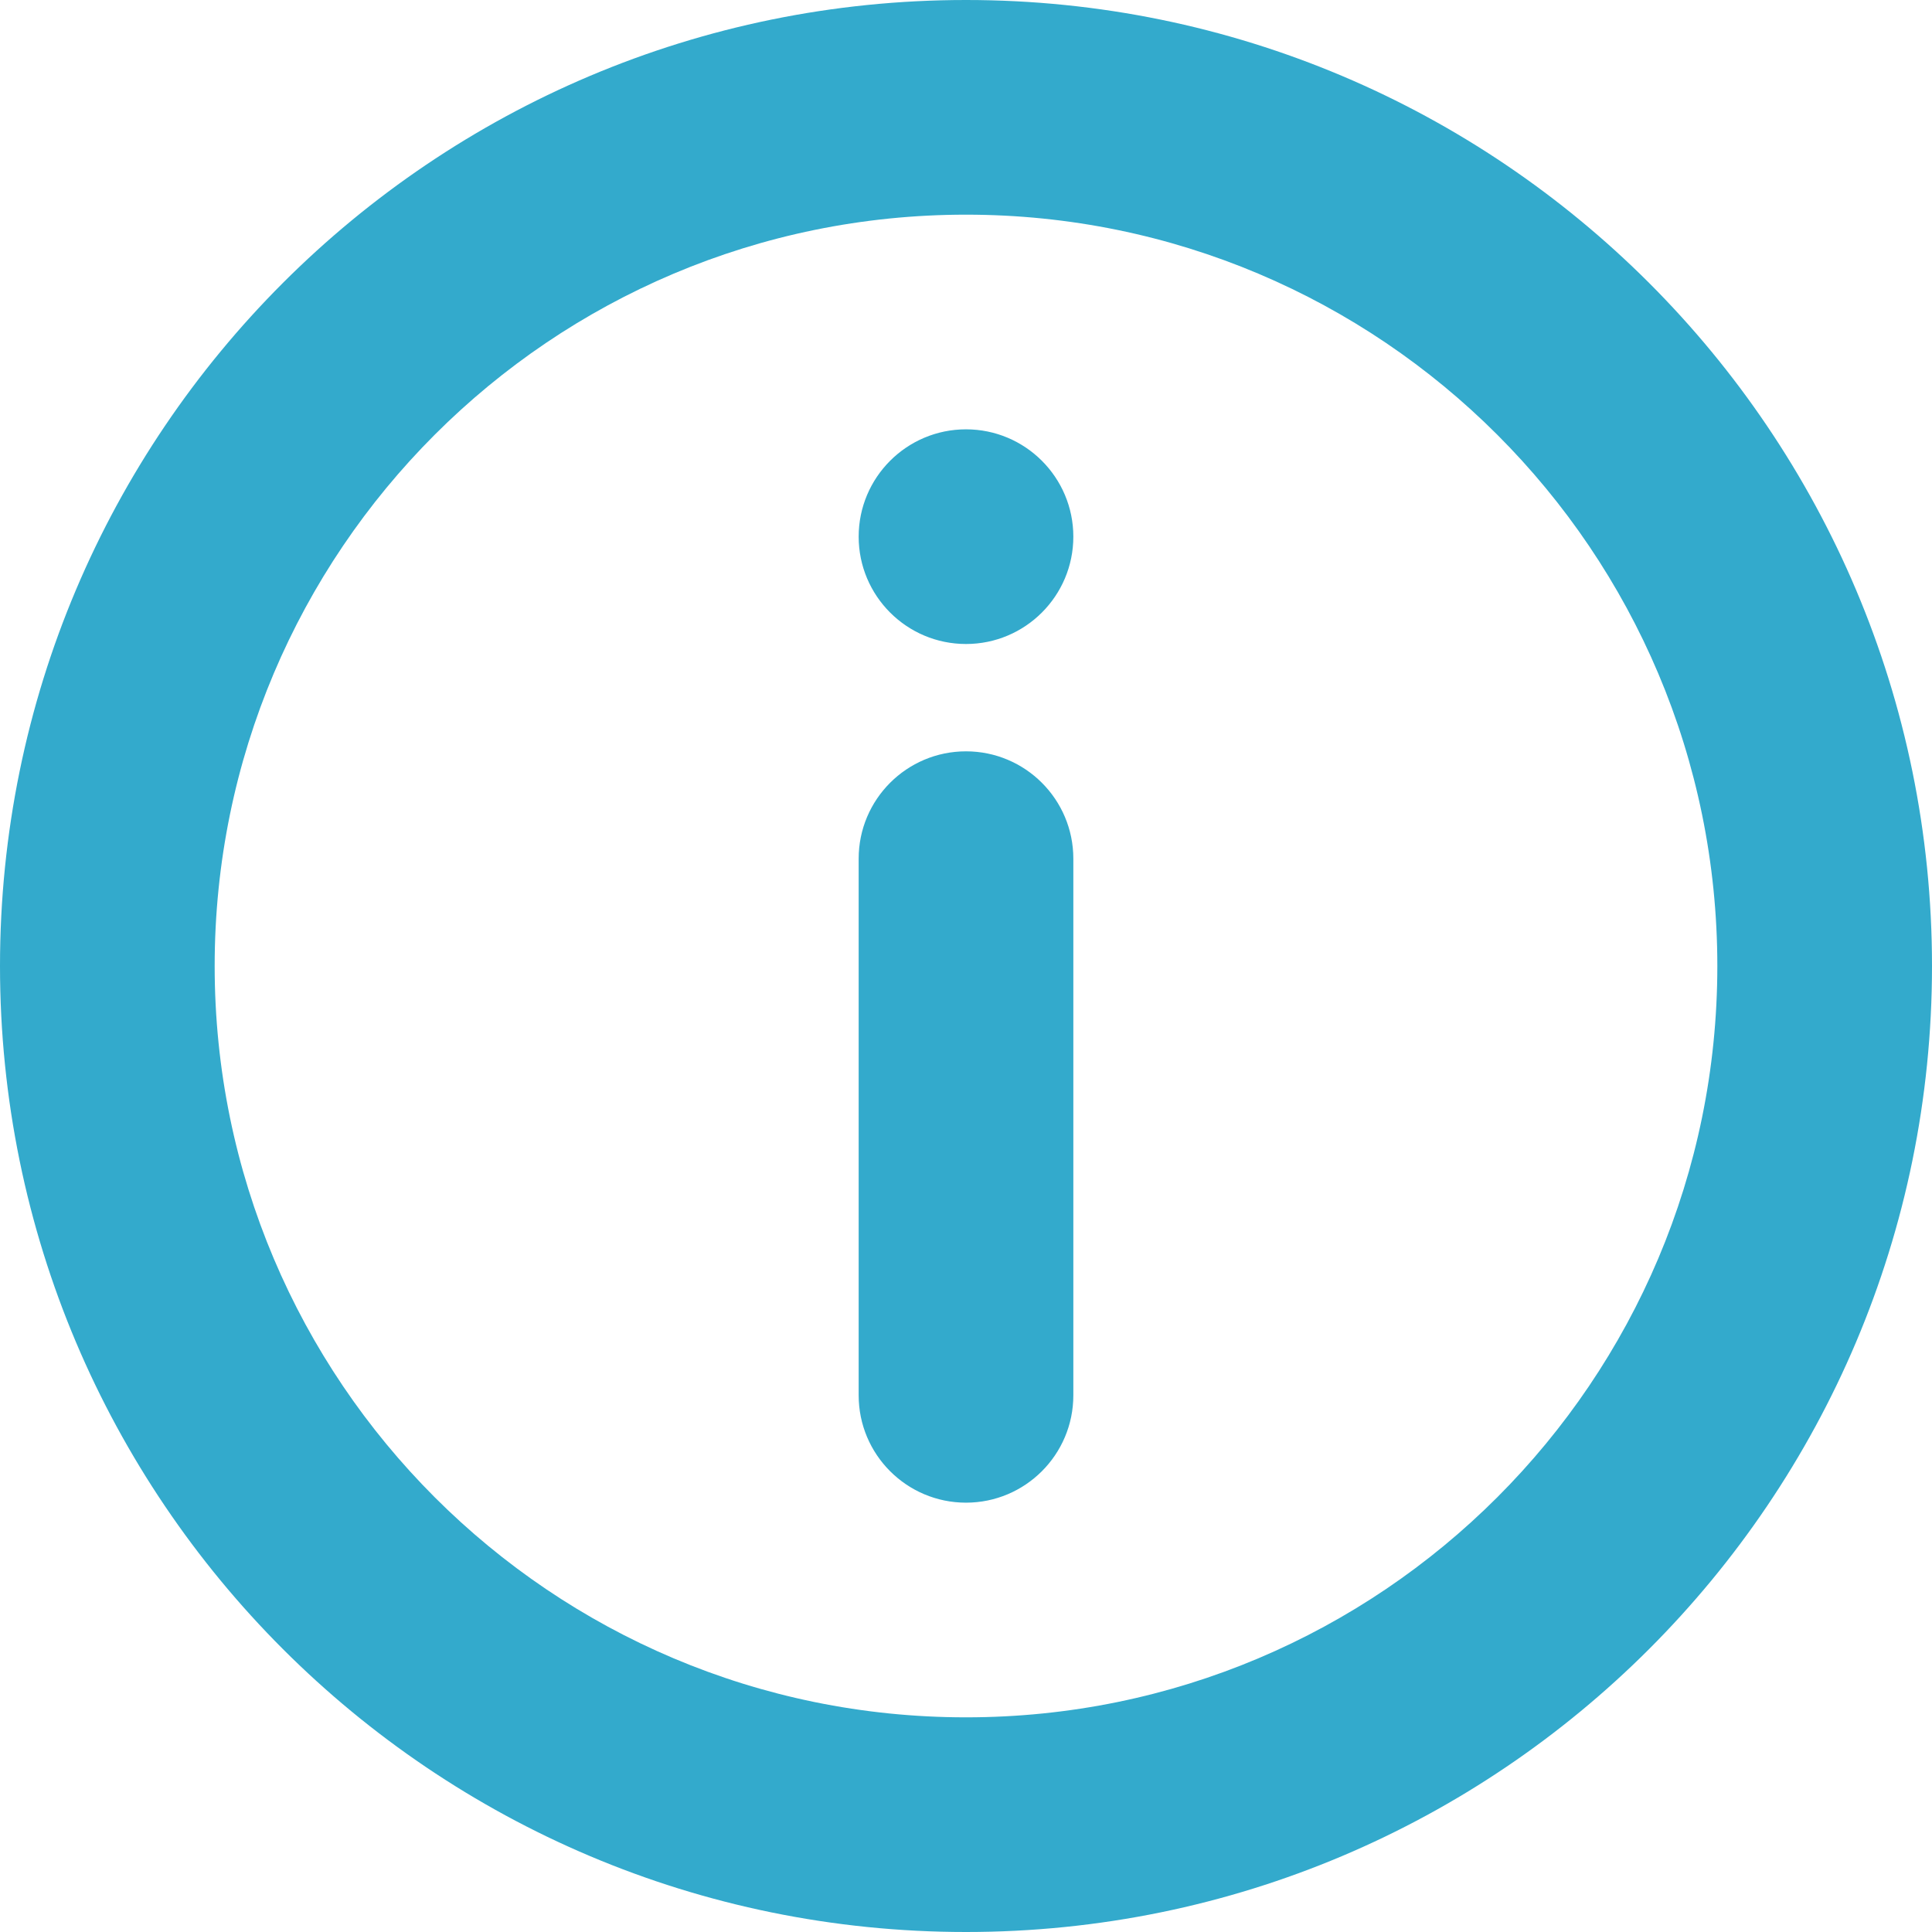 <svg xmlns="http://www.w3.org/2000/svg" xmlns:xlink="http://www.w3.org/1999/xlink" width="18" height="18" viewBox="0 0 18 18">
  <title>Info Circle</title>
  <g fill="none" fill-rule="evenodd" stroke="none" stroke-width="1">
    <path fill="#3AC" d="M9,0 C13.971,0 18,4.029 18,9 C18,13.971 13.971,18 9,18 C4.029,18 0,13.971 0,9 C0,4.029 4.029,0 9,0 Z M9,2 C5.134,2 2,5.134 2,9 C2,12.866 5.134,16 9,16 C12.866,16 16,12.866 16,9 C16,5.134 12.866,2 9,2 Z M9,7 C9.552,7 10,7.448 10,8 L10,13 C10,13.552 9.552,14 9,14 C8.448,14 8,13.552 8,13 L8,8 C8,7.448 8.448,7 9,7 Z M9,4 C9.552,4 10,4.448 10,5 C10,5.552 9.552,6 9,6 C8.448,6 8,5.552 8,5 C8,4.448 8.448,4 9,4 Z"/>
  </g>
</svg>
